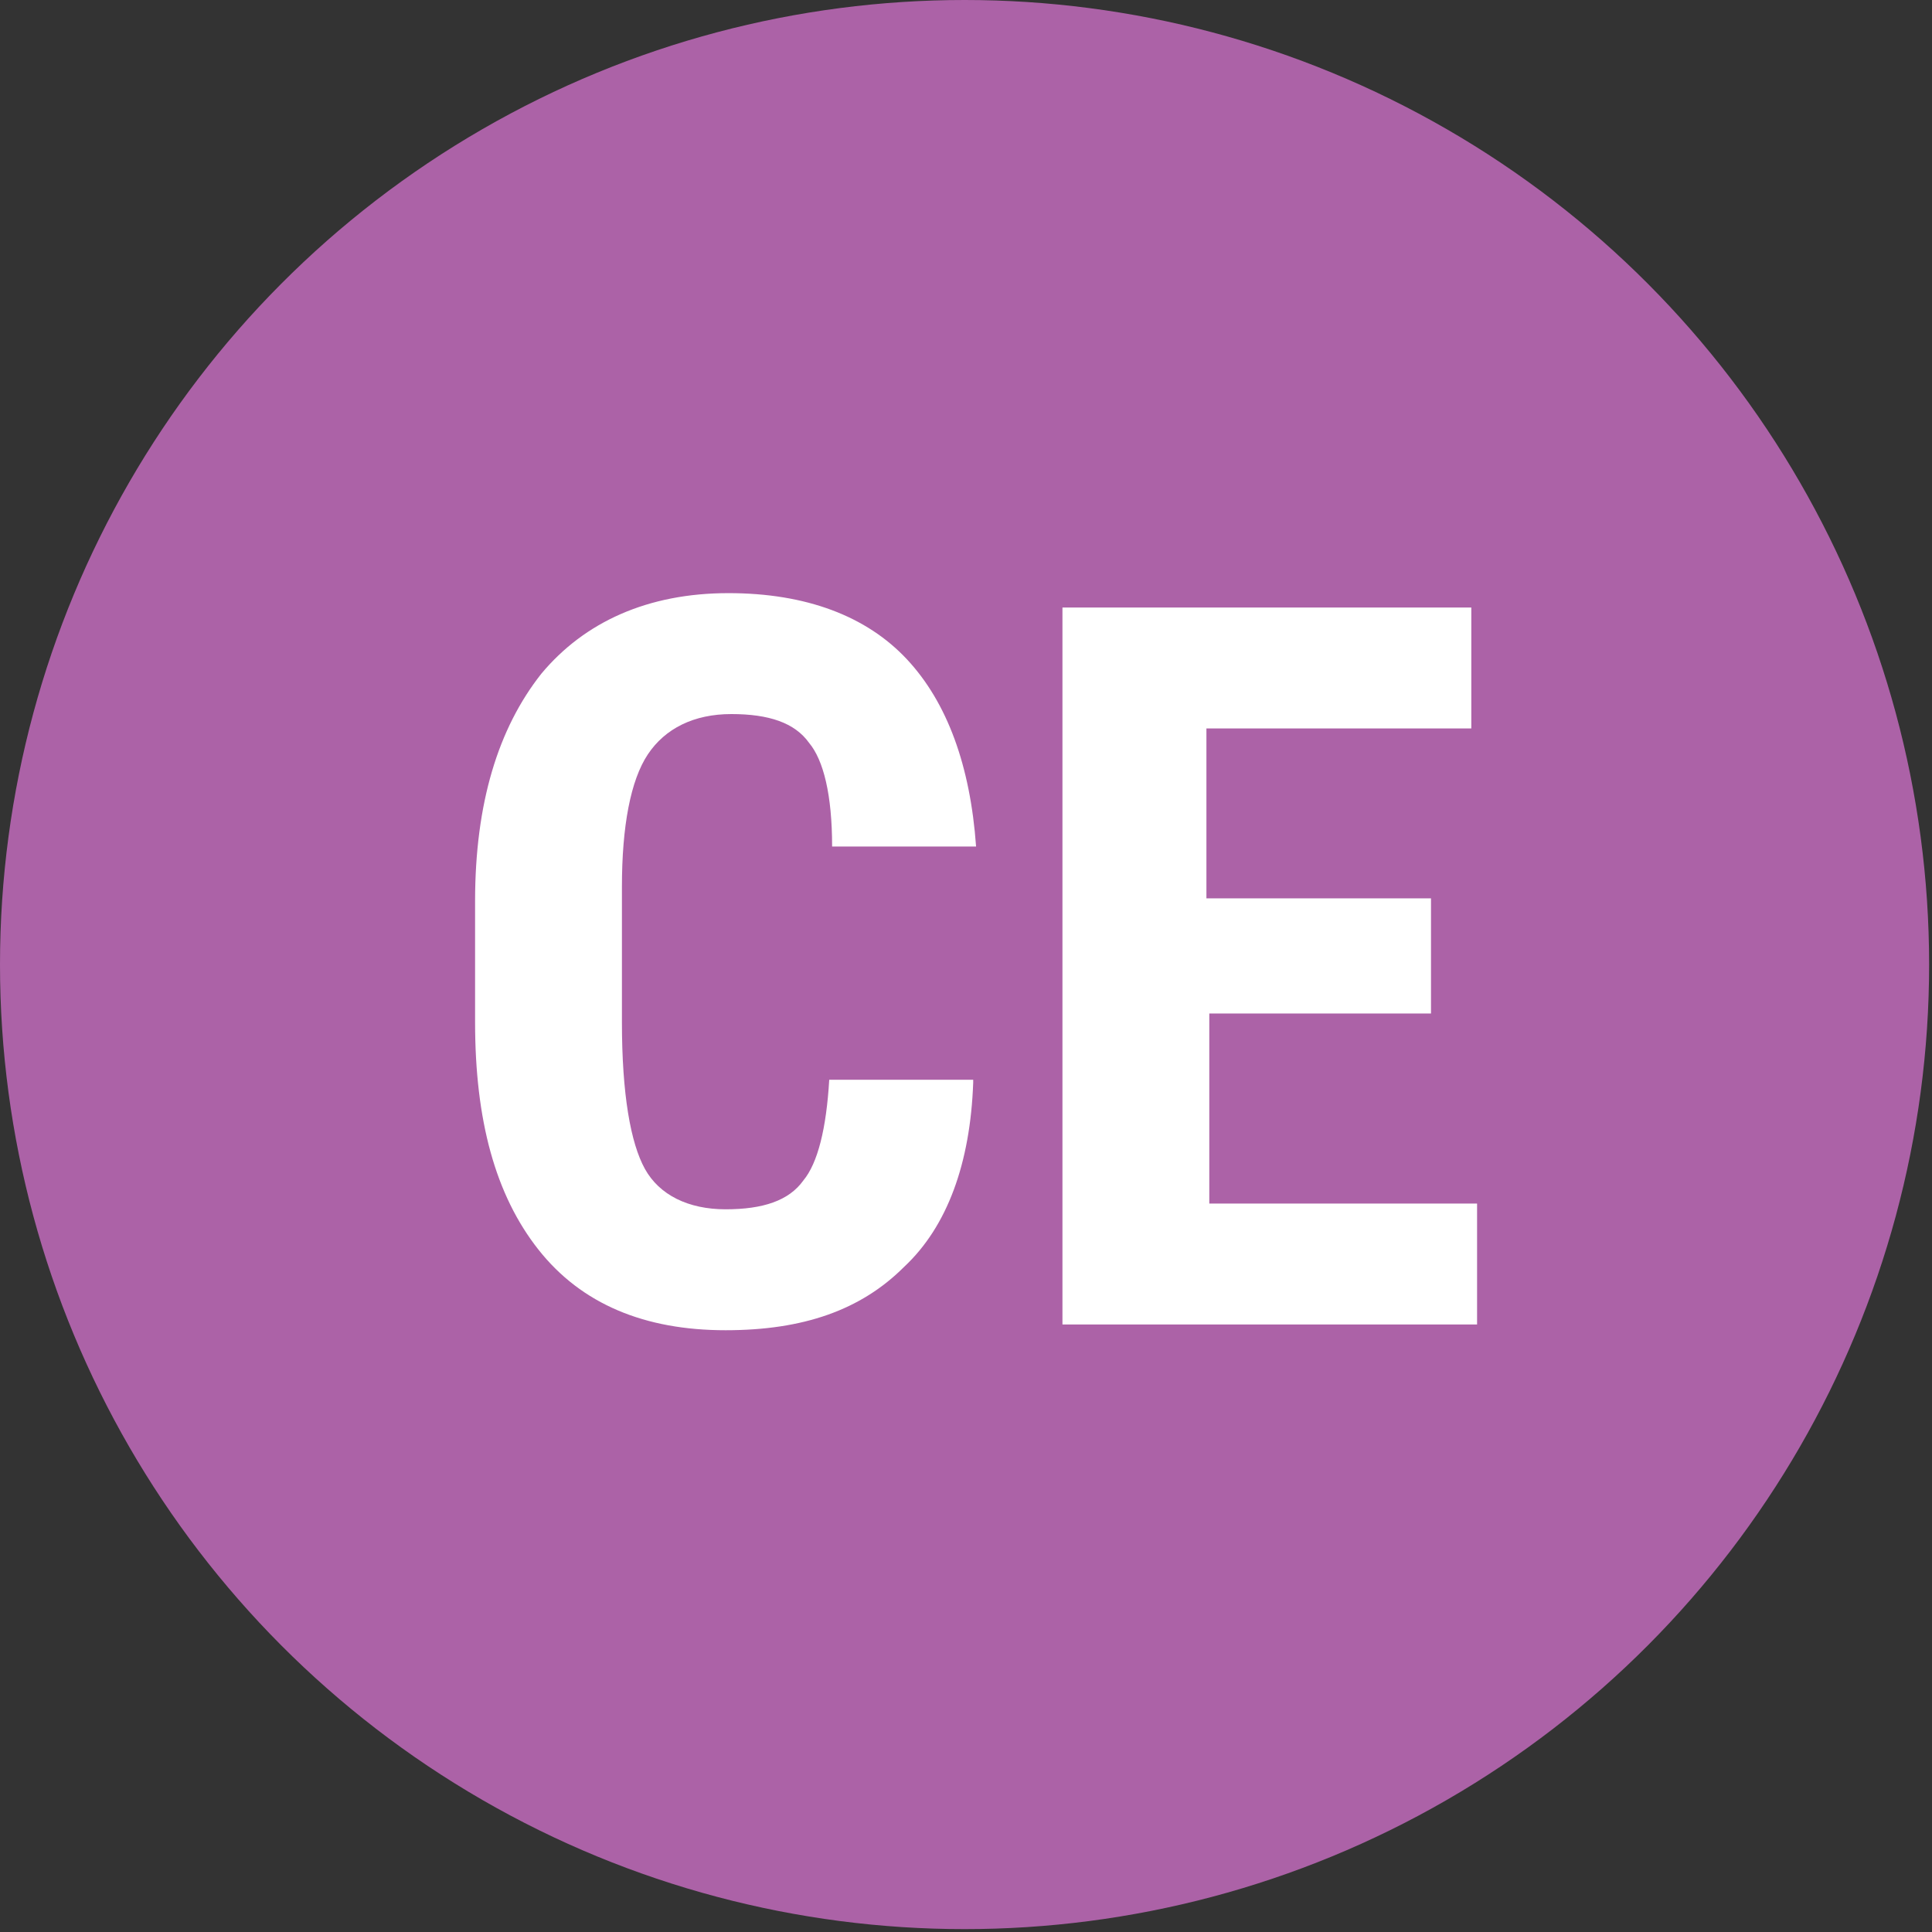 <?xml version="1.0" encoding="utf-8"?>
<!-- Generator: Adobe Illustrator 21.1.0, SVG Export Plug-In . SVG Version: 6.00 Build 0)  -->
<svg version="1.1" id="Layer_1" xmlns="http://www.w3.org/2000/svg" xmlns:xlink="http://www.w3.org/1999/xlink" x="0px" y="0px"
	 viewBox="0 0 67.1 67.1" style="enable-background:new 0 0 67.1 67.1;" xml:space="preserve">
<rect x="0" y="0" width="67.1" height="67.1" fill="#333333" stroke="none"/>
<style type="text/css">
	.st0{fill:#AC62A7;}
	.st1{enable-background:new    ;}
	.st2{fill:#FFFFFF;}
</style>
<circle class="st0" cx="33.5" cy="33.5" r="33.5"/>
<g class="st1">
	<path class="st2" d="M33.8,37.6c-0.1,2.8-0.9,5-2.4,6.4c-1.5,1.5-3.5,2.2-6.2,2.2c-2.8,0-5-0.9-6.5-2.8s-2.2-4.5-2.2-7.9v-4.2
		c0-3.4,0.8-6,2.3-7.9c1.5-1.8,3.7-2.8,6.5-2.8c2.7,0,4.8,0.8,6.2,2.3c1.4,1.5,2.2,3.7,2.4,6.5h-5c0-1.8-0.3-3-0.8-3.6
		c-0.5-0.7-1.4-1-2.7-1c-1.3,0-2.3,0.5-2.9,1.4c-0.6,0.9-0.9,2.5-0.9,4.6v4.7c0,2.5,0.3,4.2,0.8,5.1s1.5,1.4,2.8,1.4
		c1.3,0,2.2-0.3,2.7-1c0.5-0.6,0.8-1.8,0.9-3.5H33.8z"/>
	<path class="st2" d="M49.8,35.2h-7.8v6.6h9.3v4.2H36.9V21.1h14.2v4.2h-9.2v5.9h7.8V35.2z"/>
</g>
</svg>
